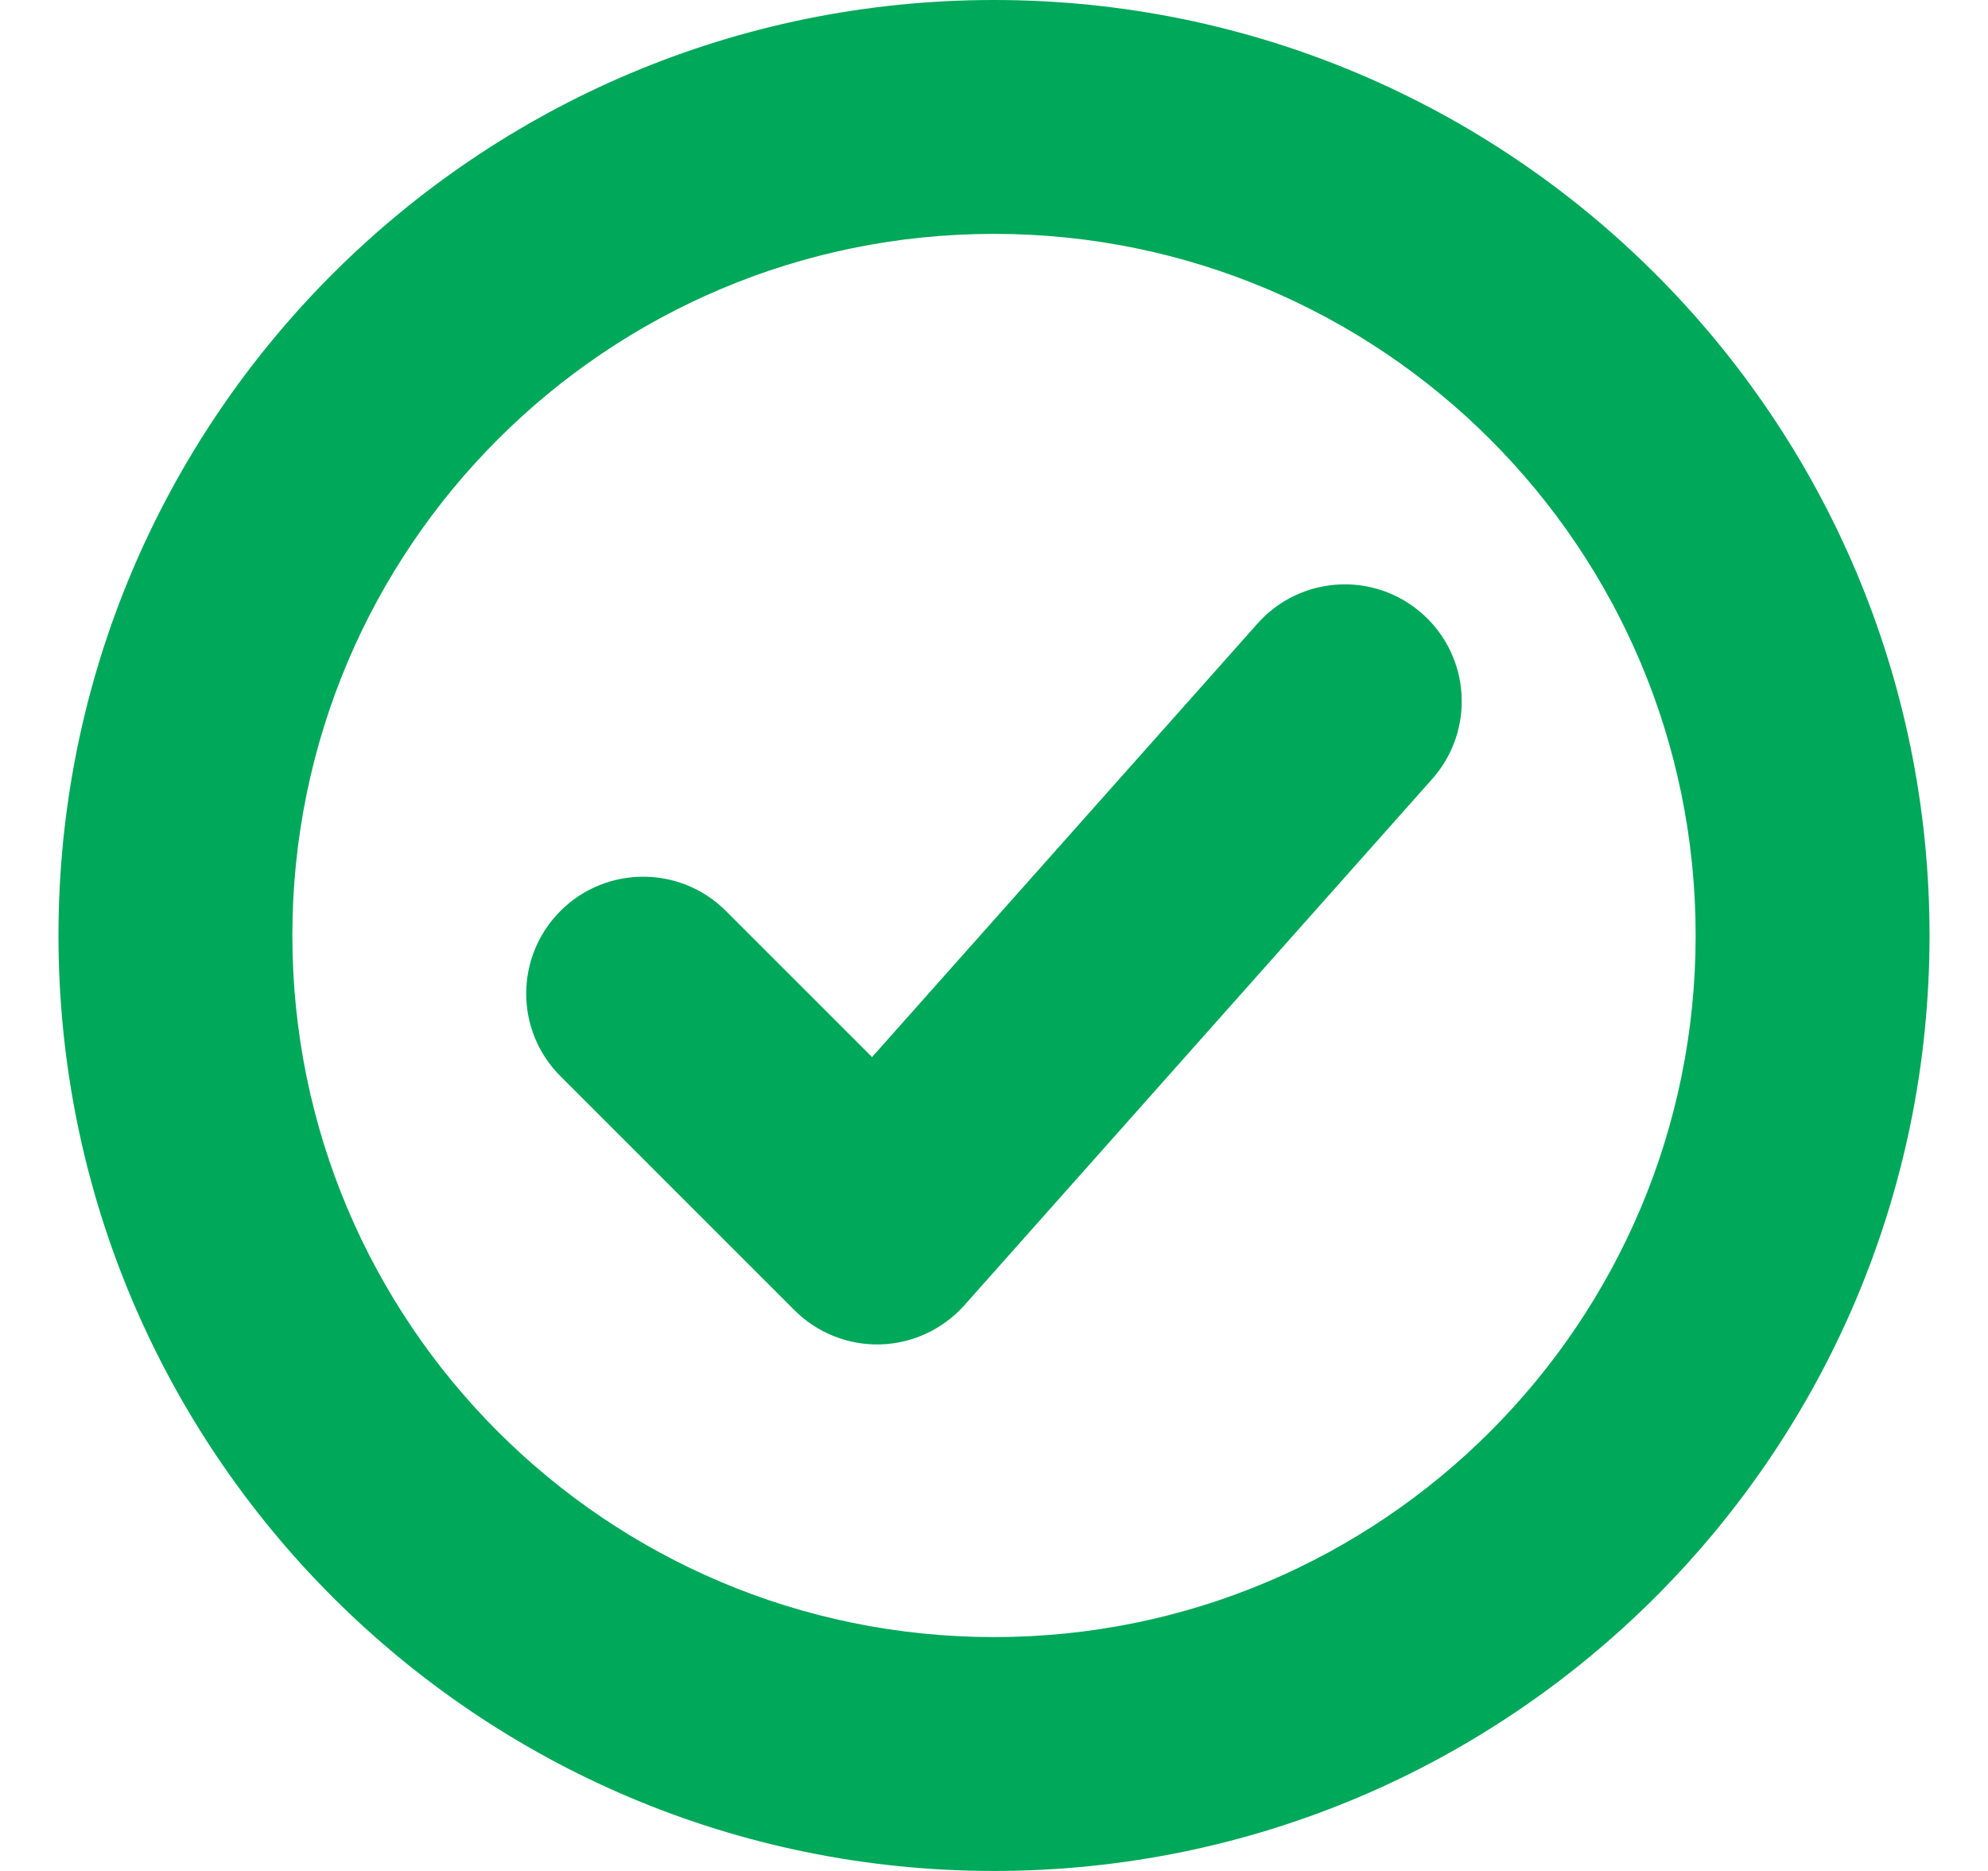 <svg width="17" height="16" viewBox="0 0 17 16" fill="none" xmlns="http://www.w3.org/2000/svg">
<path fill-rule="evenodd" clip-rule="evenodd" d="M8.5 16C4.082 16 0.5 12.418 0.5 8C0.5 3.582 4.082 0 8.5 0C12.918 0 16.5 3.582 16.5 8C16.5 12.418 12.918 16 8.5 16ZM8.5 14C11.814 14 14.5 11.314 14.5 8C14.5 4.686 11.814 2 8.5 2C5.186 2 2.5 4.686 2.5 8C2.5 11.314 5.186 14 8.5 14ZM12.247 6.662C12.614 6.249 12.577 5.617 12.164 5.25C11.752 4.883 11.12 4.92 10.753 5.333L7.457 9.04L6.207 7.79C5.817 7.4 5.183 7.4 4.793 7.79C4.402 8.181 4.402 8.814 4.793 9.204L6.793 11.204C6.988 11.399 7.254 11.505 7.529 11.497C7.805 11.489 8.064 11.367 8.247 11.162L12.247 6.662Z" fill="#00A85A"/>
</svg>

